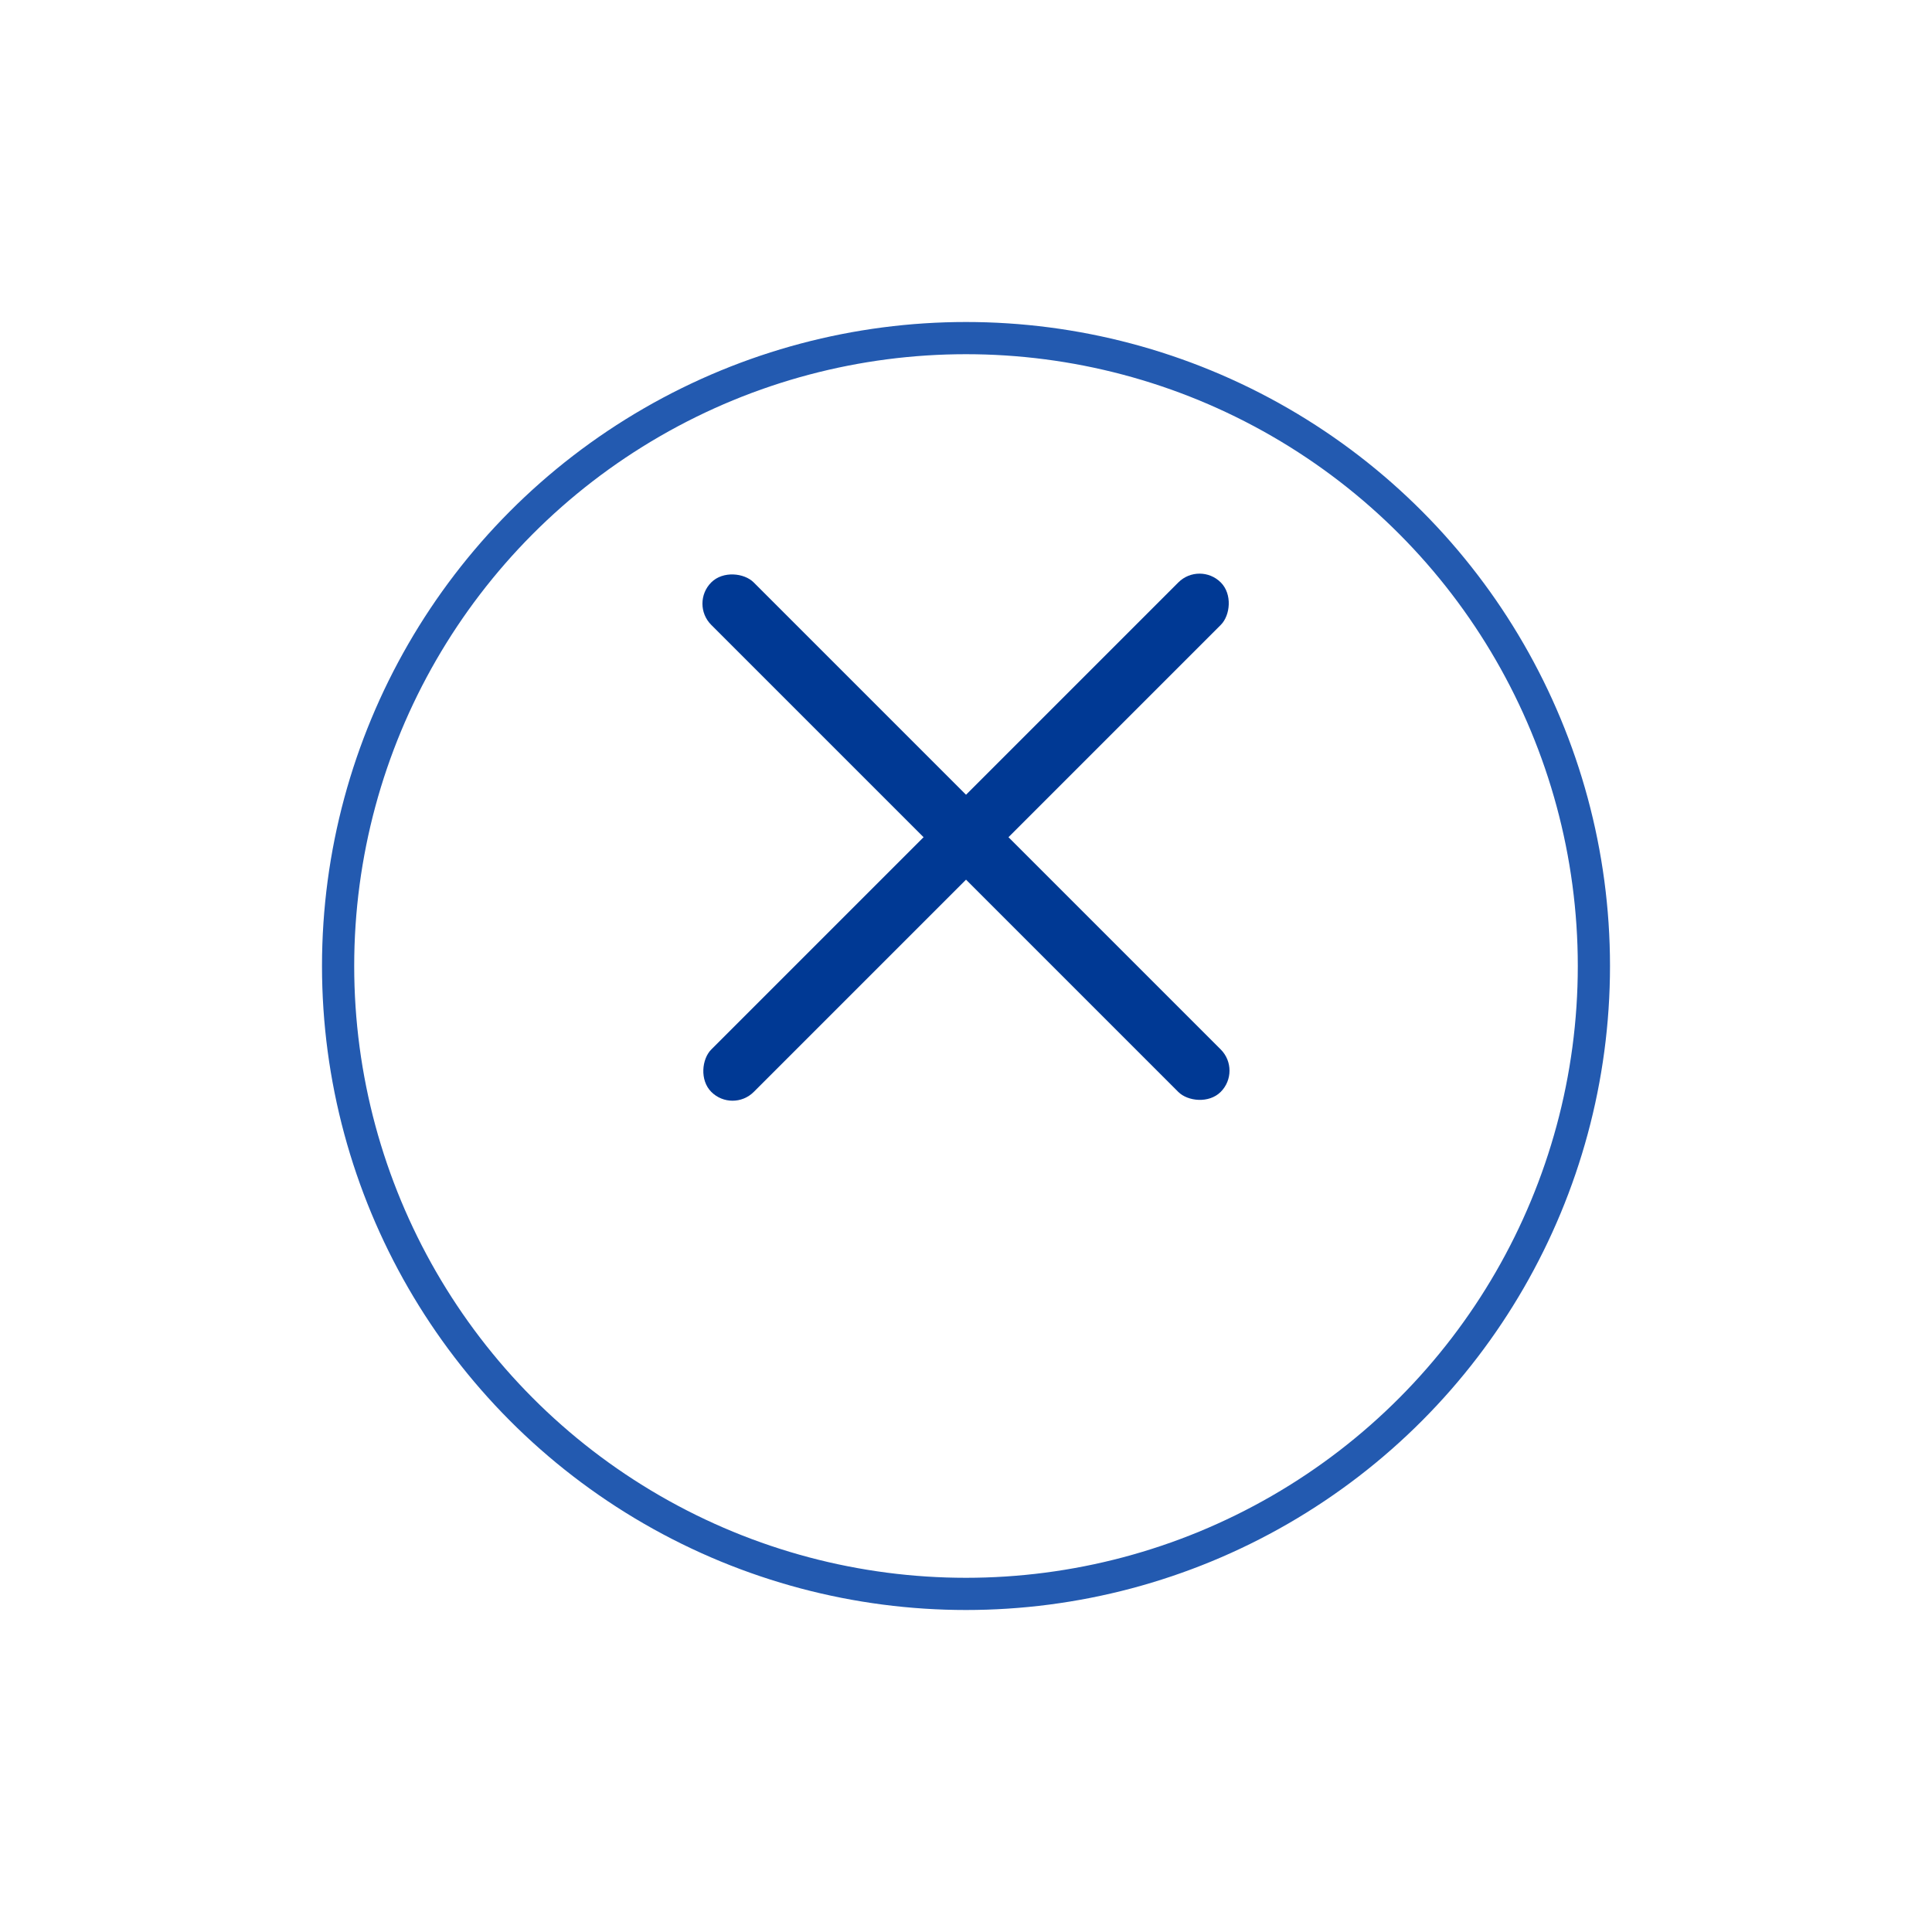 <svg width="60" height="60" viewBox="0 0 60 60" fill="none" xmlns="http://www.w3.org/2000/svg">
<g filter="url(#filter0_d_899_153607)">
<circle cx="30" cy="26" r="20" fill="white"/>
<circle cx="30" cy="26" r="19.5" stroke="#235AB0"/>
</g>
<rect width="1.865" height="22.379" rx="0.932" transform="matrix(0.707 0.707 -0.707 0.707 37.253 17.429)" fill="#003994"/>
<rect width="1.865" height="22.379" rx="0.932" transform="matrix(0.707 -0.707 0.707 0.707 21.429 18.747)" fill="#003994"/>
<defs>
<filter id="filter0_d_899_153607" x="0" y="0" width="60" height="60" filterUnits="userSpaceOnUse" color-interpolation-filters="sRGB">
<feFlood flood-opacity="0" result="BackgroundImageFix"/>
<feColorMatrix in="SourceAlpha" type="matrix" values="0 0 0 0 0 0 0 0 0 0 0 0 0 0 0 0 0 0 127 0" result="hardAlpha"/>
<feOffset dy="4"/>
<feGaussianBlur stdDeviation="5"/>
<feComposite in2="hardAlpha" operator="out"/>
<feColorMatrix type="matrix" values="0 0 0 0 0 0 0 0 0 0 0 0 0 0 0 0 0 0 0.25 0"/>
<feBlend mode="normal" in2="BackgroundImageFix" result="effect1_dropShadow_899_153607"/>
<feBlend mode="normal" in="SourceGraphic" in2="effect1_dropShadow_899_153607" result="shape"/>
</filter>
</defs>
</svg>
